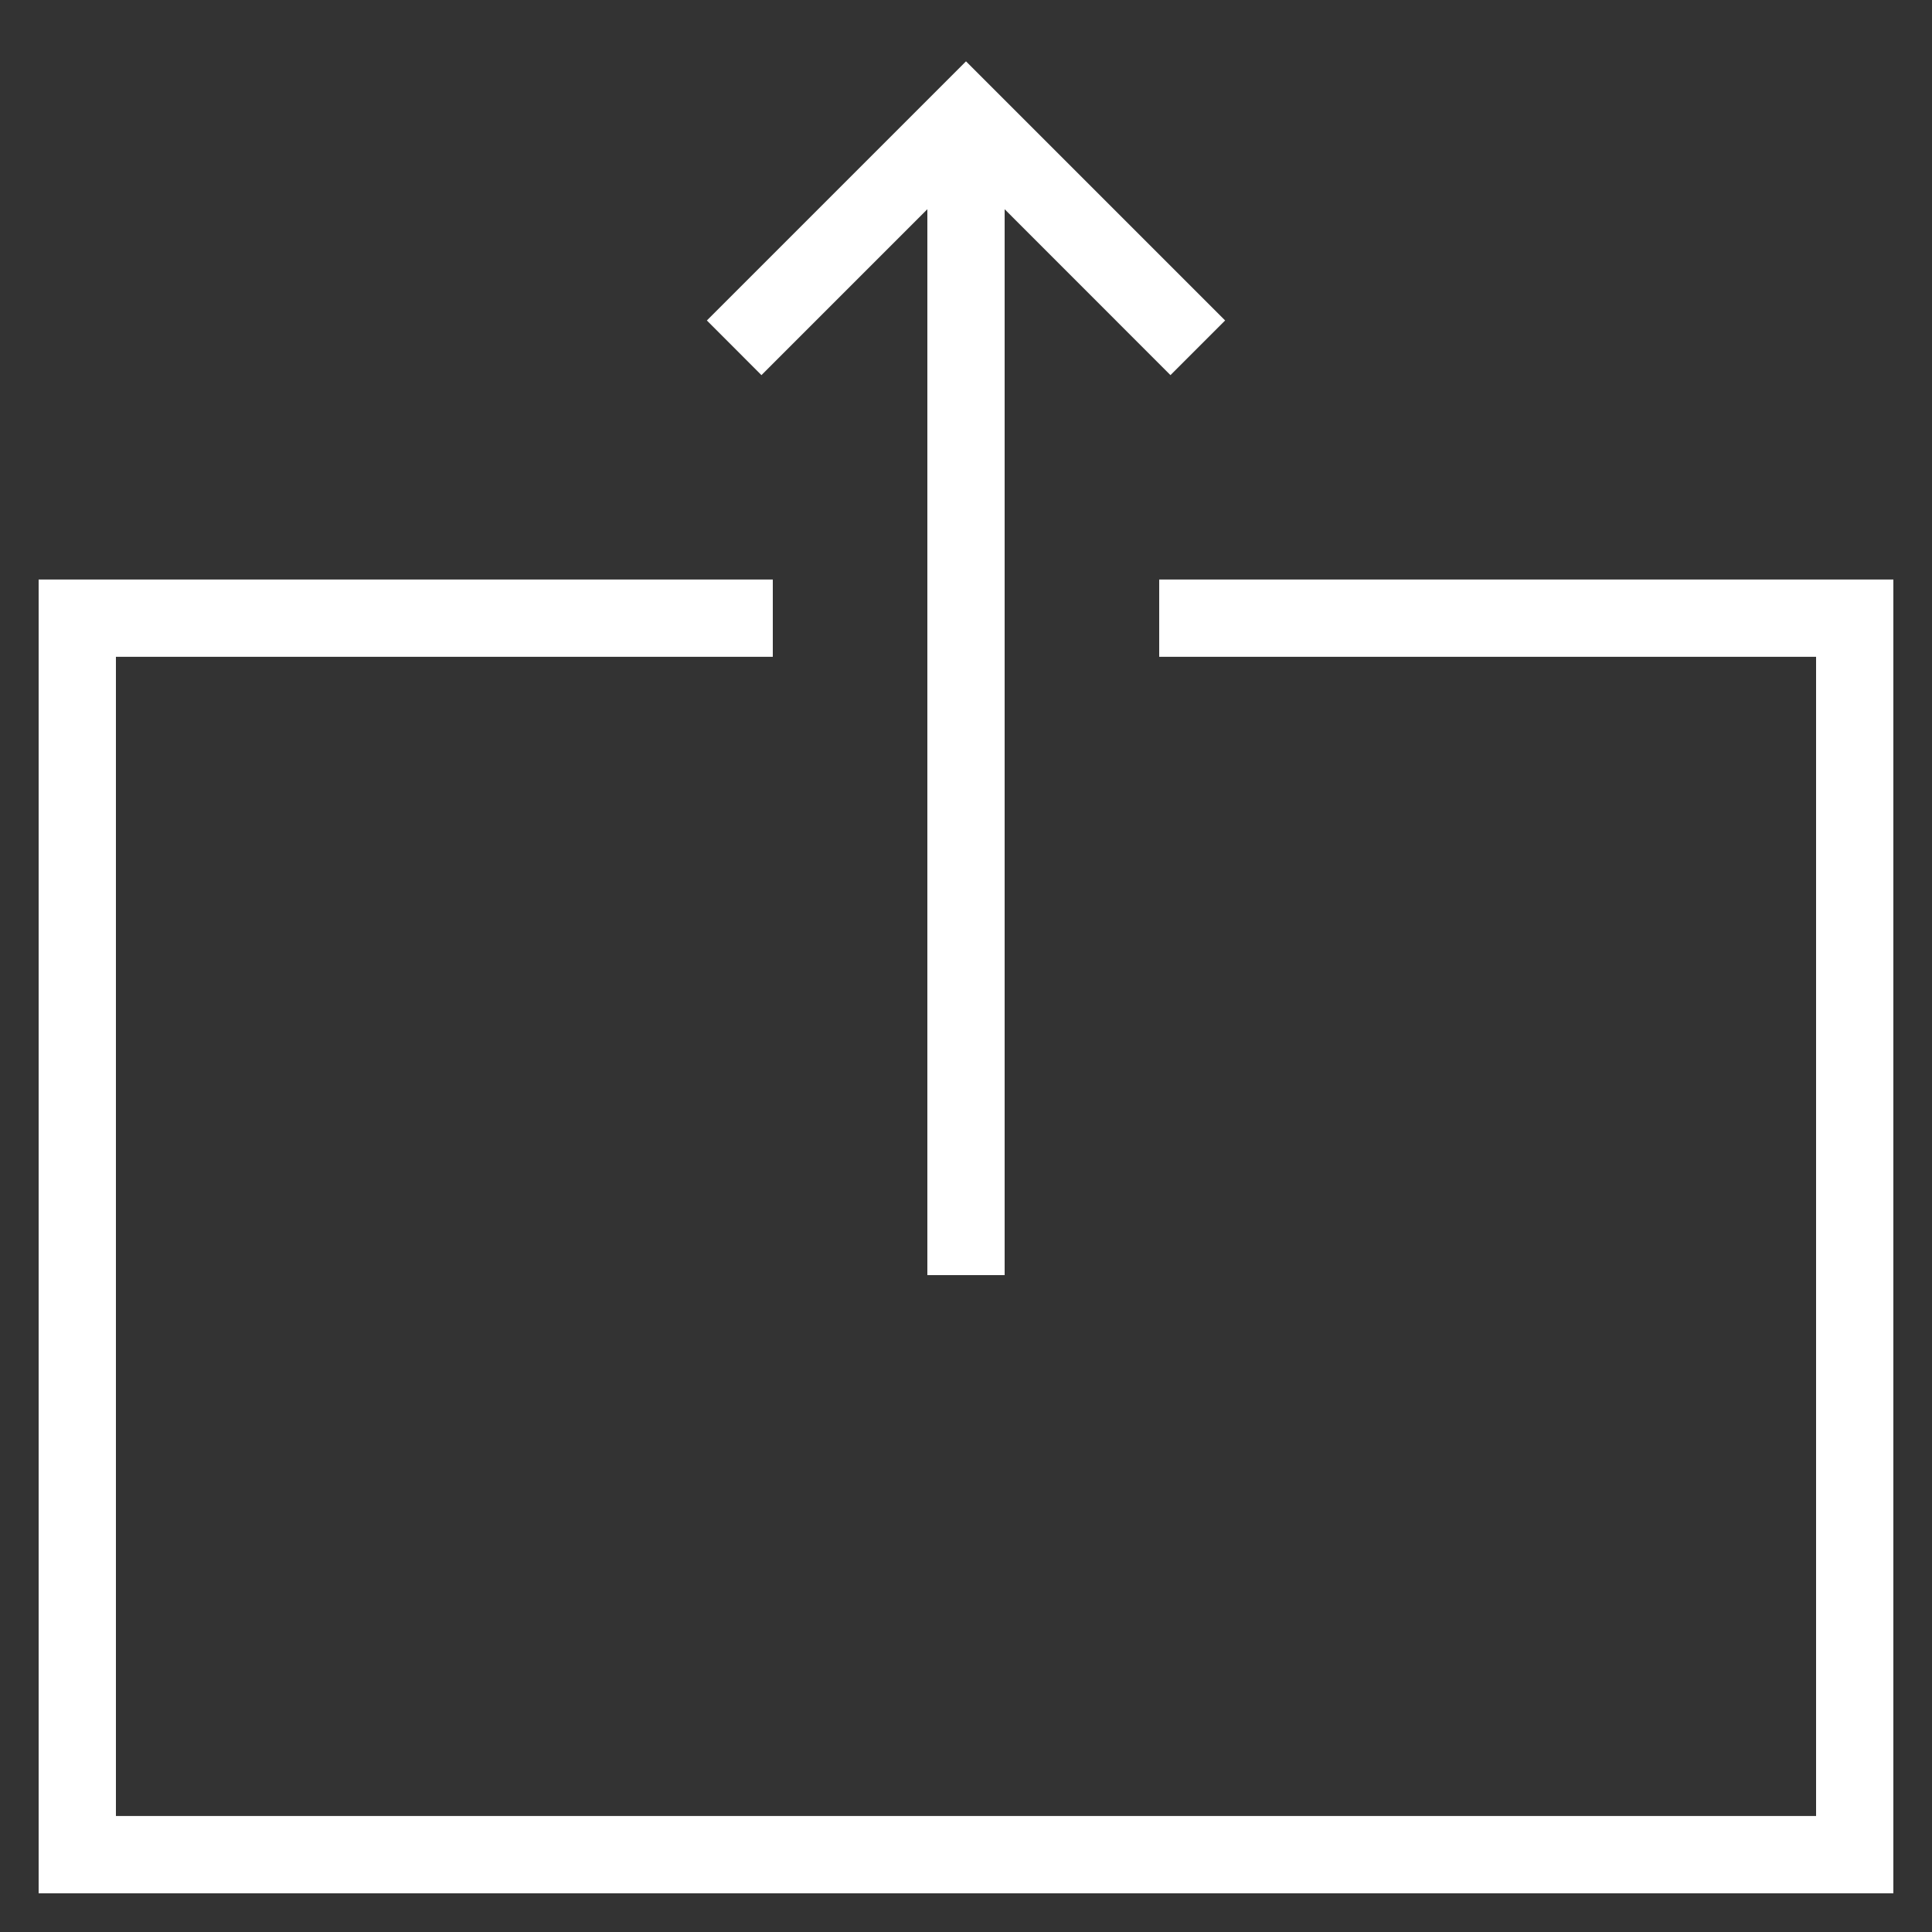 <svg width="24" height="24" viewBox="0 0 24 24" fill="none" xmlns="http://www.w3.org/2000/svg">
<rect x="0" y="0" width="24" height="24" fill="#333333" stroke="none"/>
<g clip-path="url(#clip0_2131_9715)">
<path d="M23.52 7.199H14.4V8.159H22.56V22.559H1.44V8.159H9.6V7.199H0.48V23.519H23.52V7.199Z" fill="white"/>
<path d="M12.48 15.84V2.599L14.54 4.66L15.219 3.981L12 0.762L8.781 3.981L9.459 4.66L11.52 2.599V15.84H12.48Z" fill="white"/>
</g>
<defs>
<clipPath id="clip0_2131_9715">
<rect width="24" height="24" fill="white"/>
</clipPath>
</defs>
</svg>

